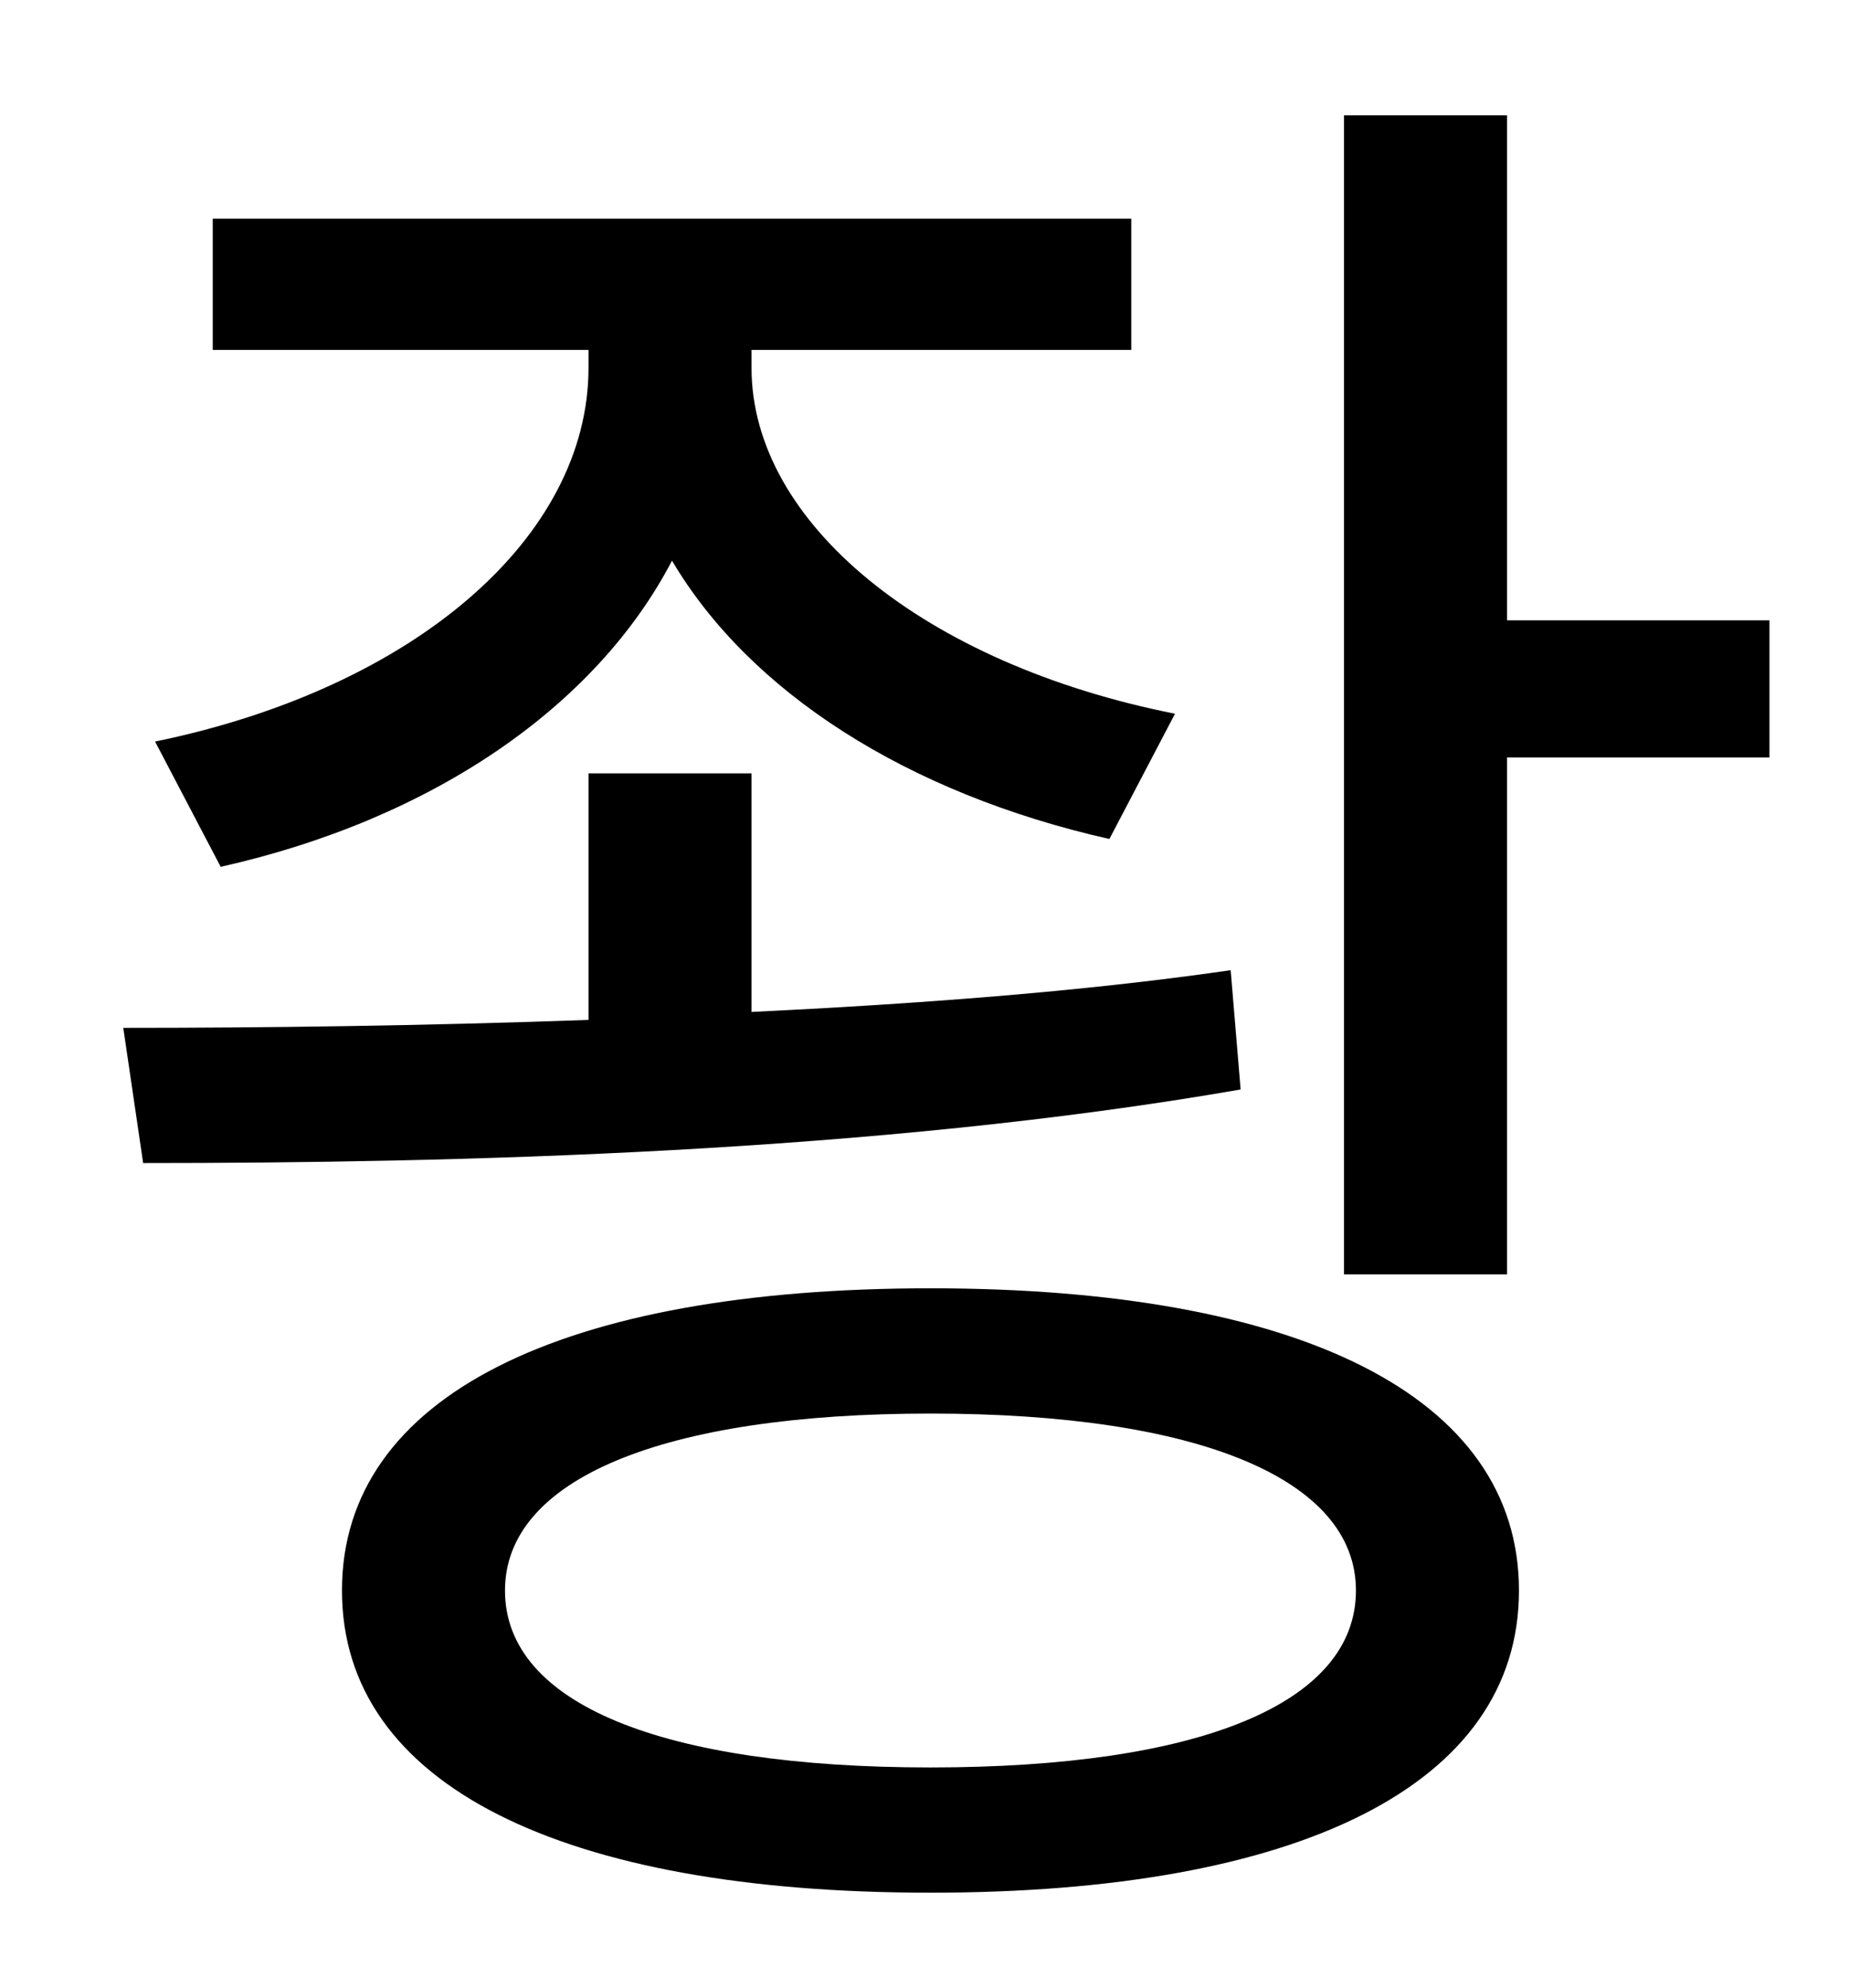 <?xml version="1.0" standalone="no"?>
<!DOCTYPE svg PUBLIC "-//W3C//DTD SVG 1.1//EN" "http://www.w3.org/Graphics/SVG/1.1/DTD/svg11.dtd" >
<svg xmlns="http://www.w3.org/2000/svg" xmlns:xlink="http://www.w3.org/1999/xlink" version="1.1" viewBox="-10 0 930 1000">
   <path fill="currentColor"
d="M101 436l-33 -63c131 -27 218 -103 218 -188v-9h-189v-66h462v66h-191v9c0 78 87 149 213 174l-33 63c-102 -23 -181 -74 -220 -140c-38 73 -120 130 -227 154zM609 488l5 60c-184 32 -395 37 -552 37l-10 -68c70 0 151 -1 234 -4v-124h82v120c82 -4 165 -10 241 -21z
M458 889c135 0 214 -32 214 -89c0 -56 -79 -89 -214 -89s-214 33 -214 89c0 57 79 89 214 89zM458 648c185 0 296 54 296 152s-111 152 -296 152s-296 -54 -296 -152s111 -152 296 -152zM748 312h132v69h-132v260h-82v-583h82v254z" />
</svg>
